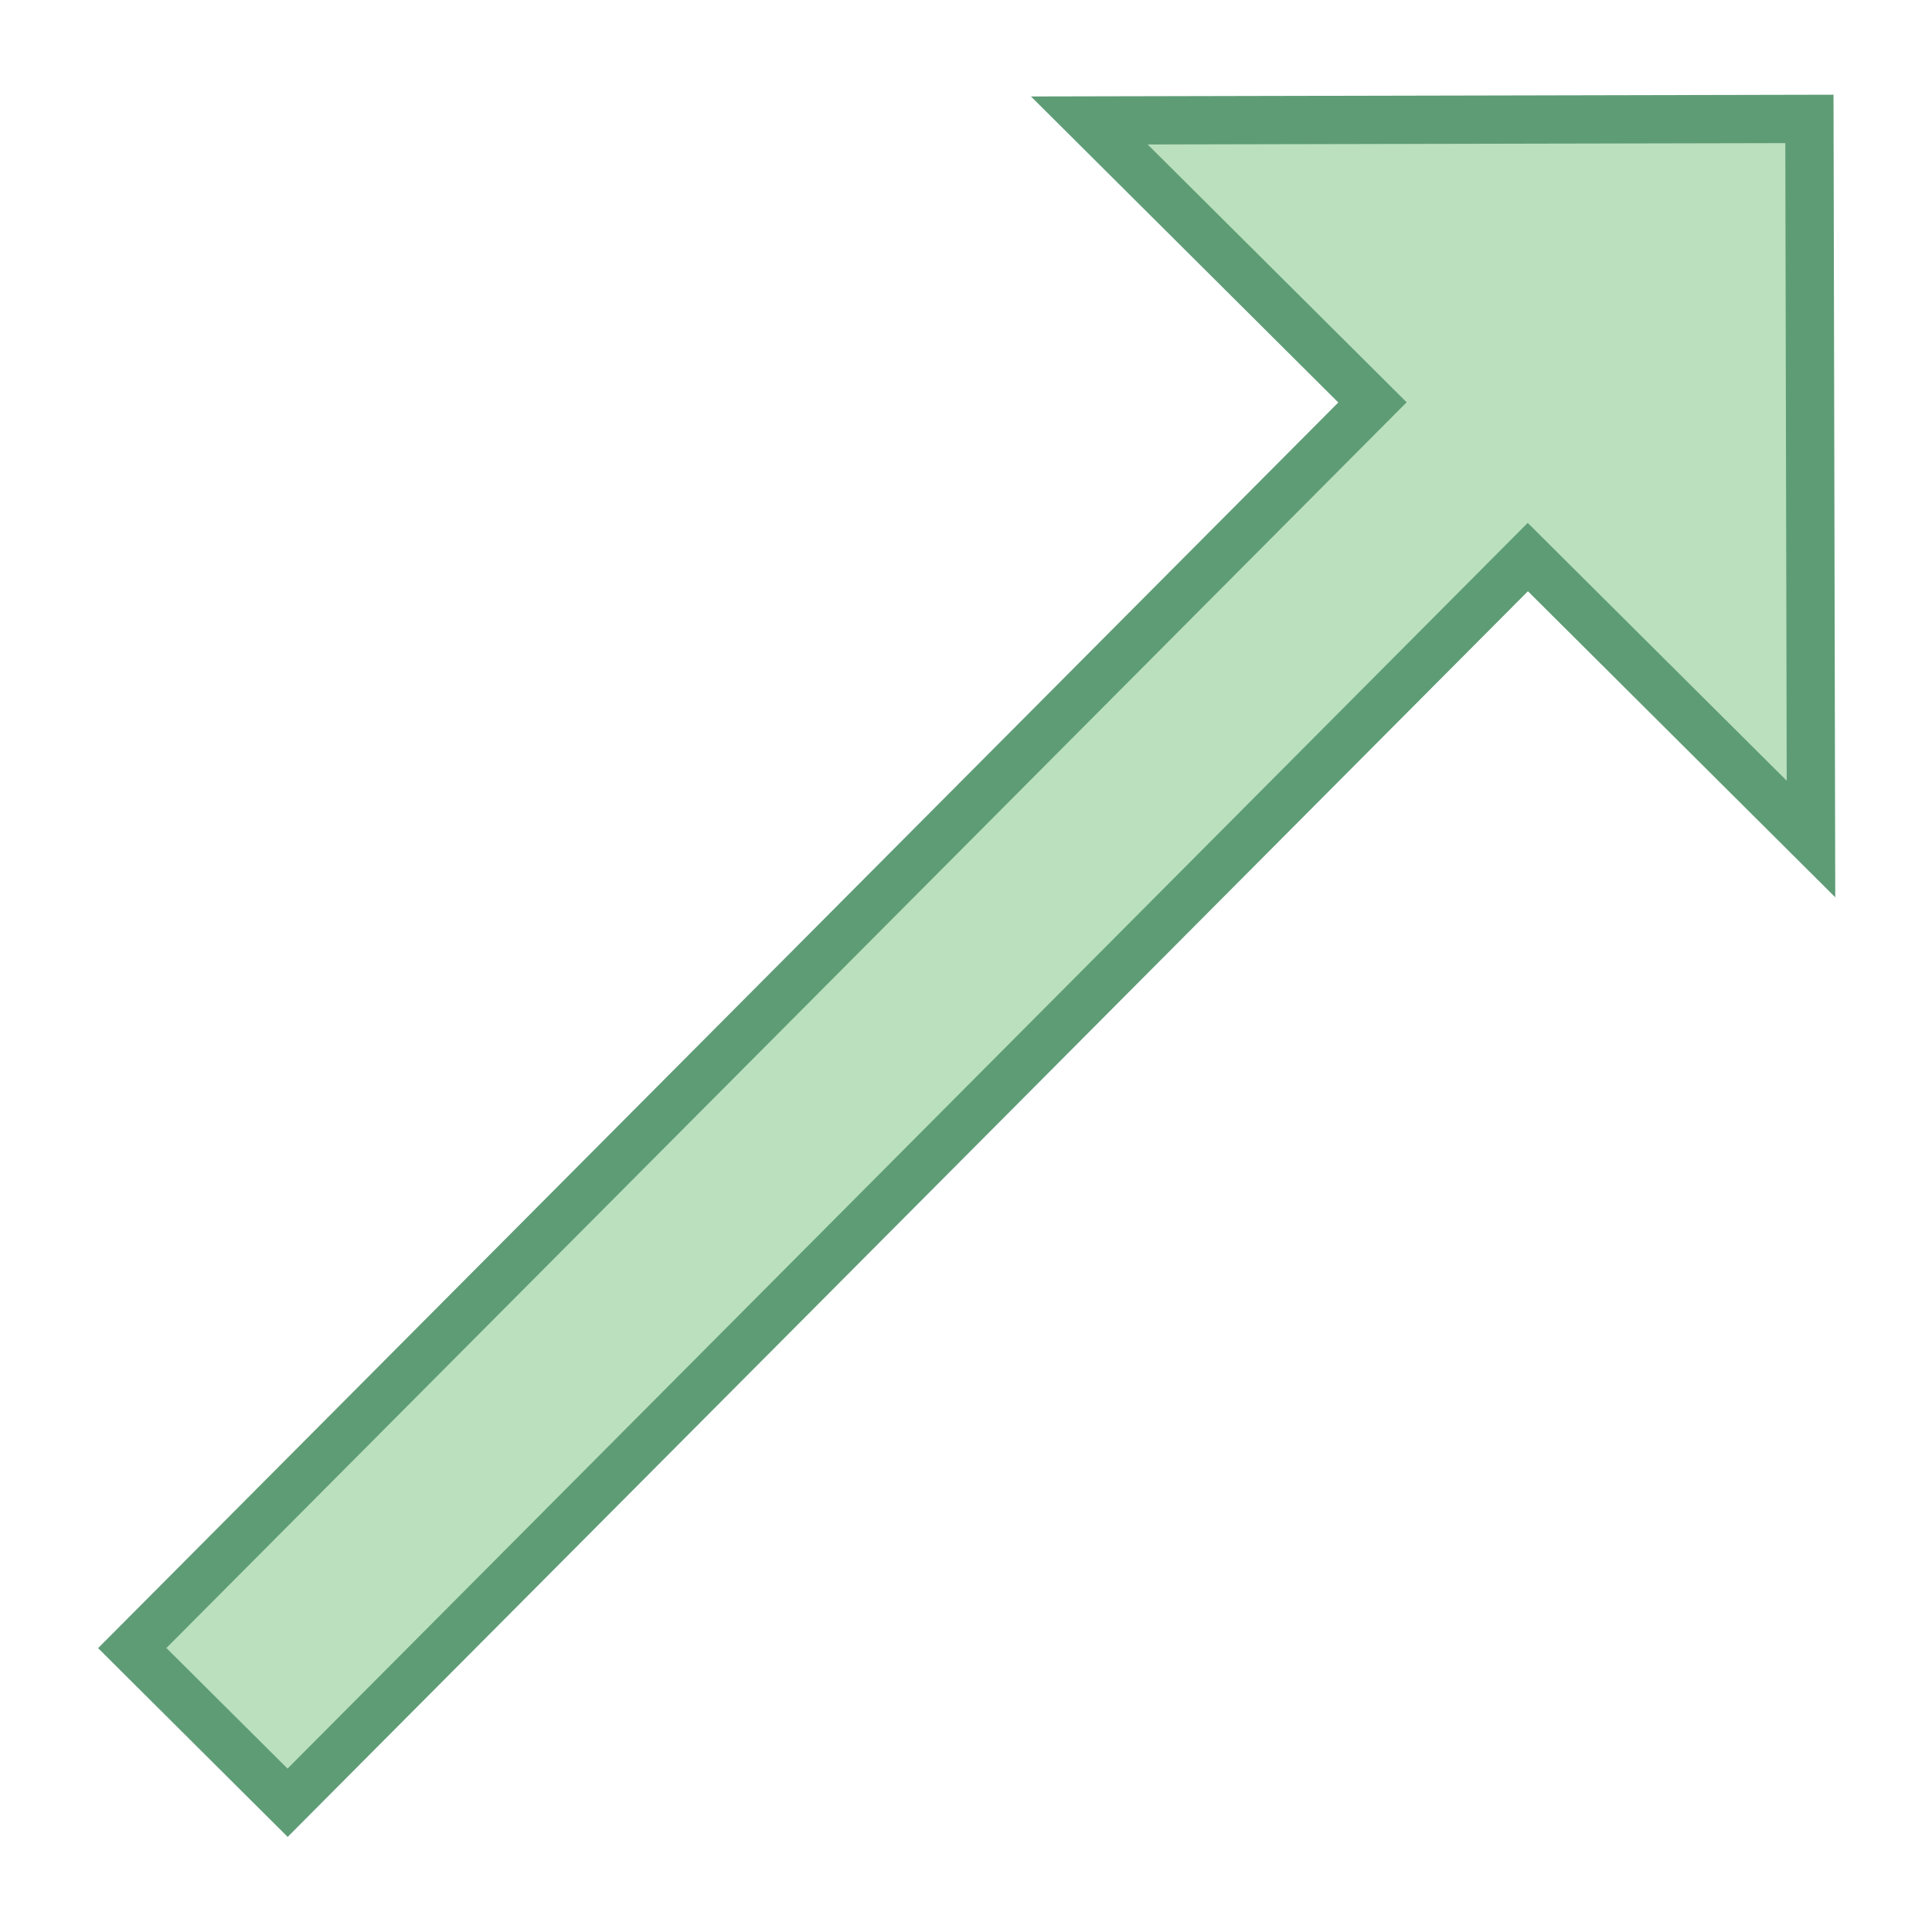 <svg viewBox="0 0 40 40" xmlns="http://www.w3.org/2000/svg"><path fill="#bae0bd" d="M2.738 34.122L28.416 8.331l-5.863-5.836 14.908-.034.034 14.909-5.863-5.837L5.954 37.324z"></path><path d="M36.963 2.963l.029 13.201-4.653-4.632-.709-.706-.706.709L5.953 36.617 3.445 34.12 28.417 9.038l.706-.709-.709-.706-4.653-4.632 13.202-.028m.998-1.002l-16.616.036 6.363 6.336-25.677 25.79 3.925 3.908 25.678-25.79 6.363 6.336-.036-16.616z" fill="#5e9c76"></path></svg>